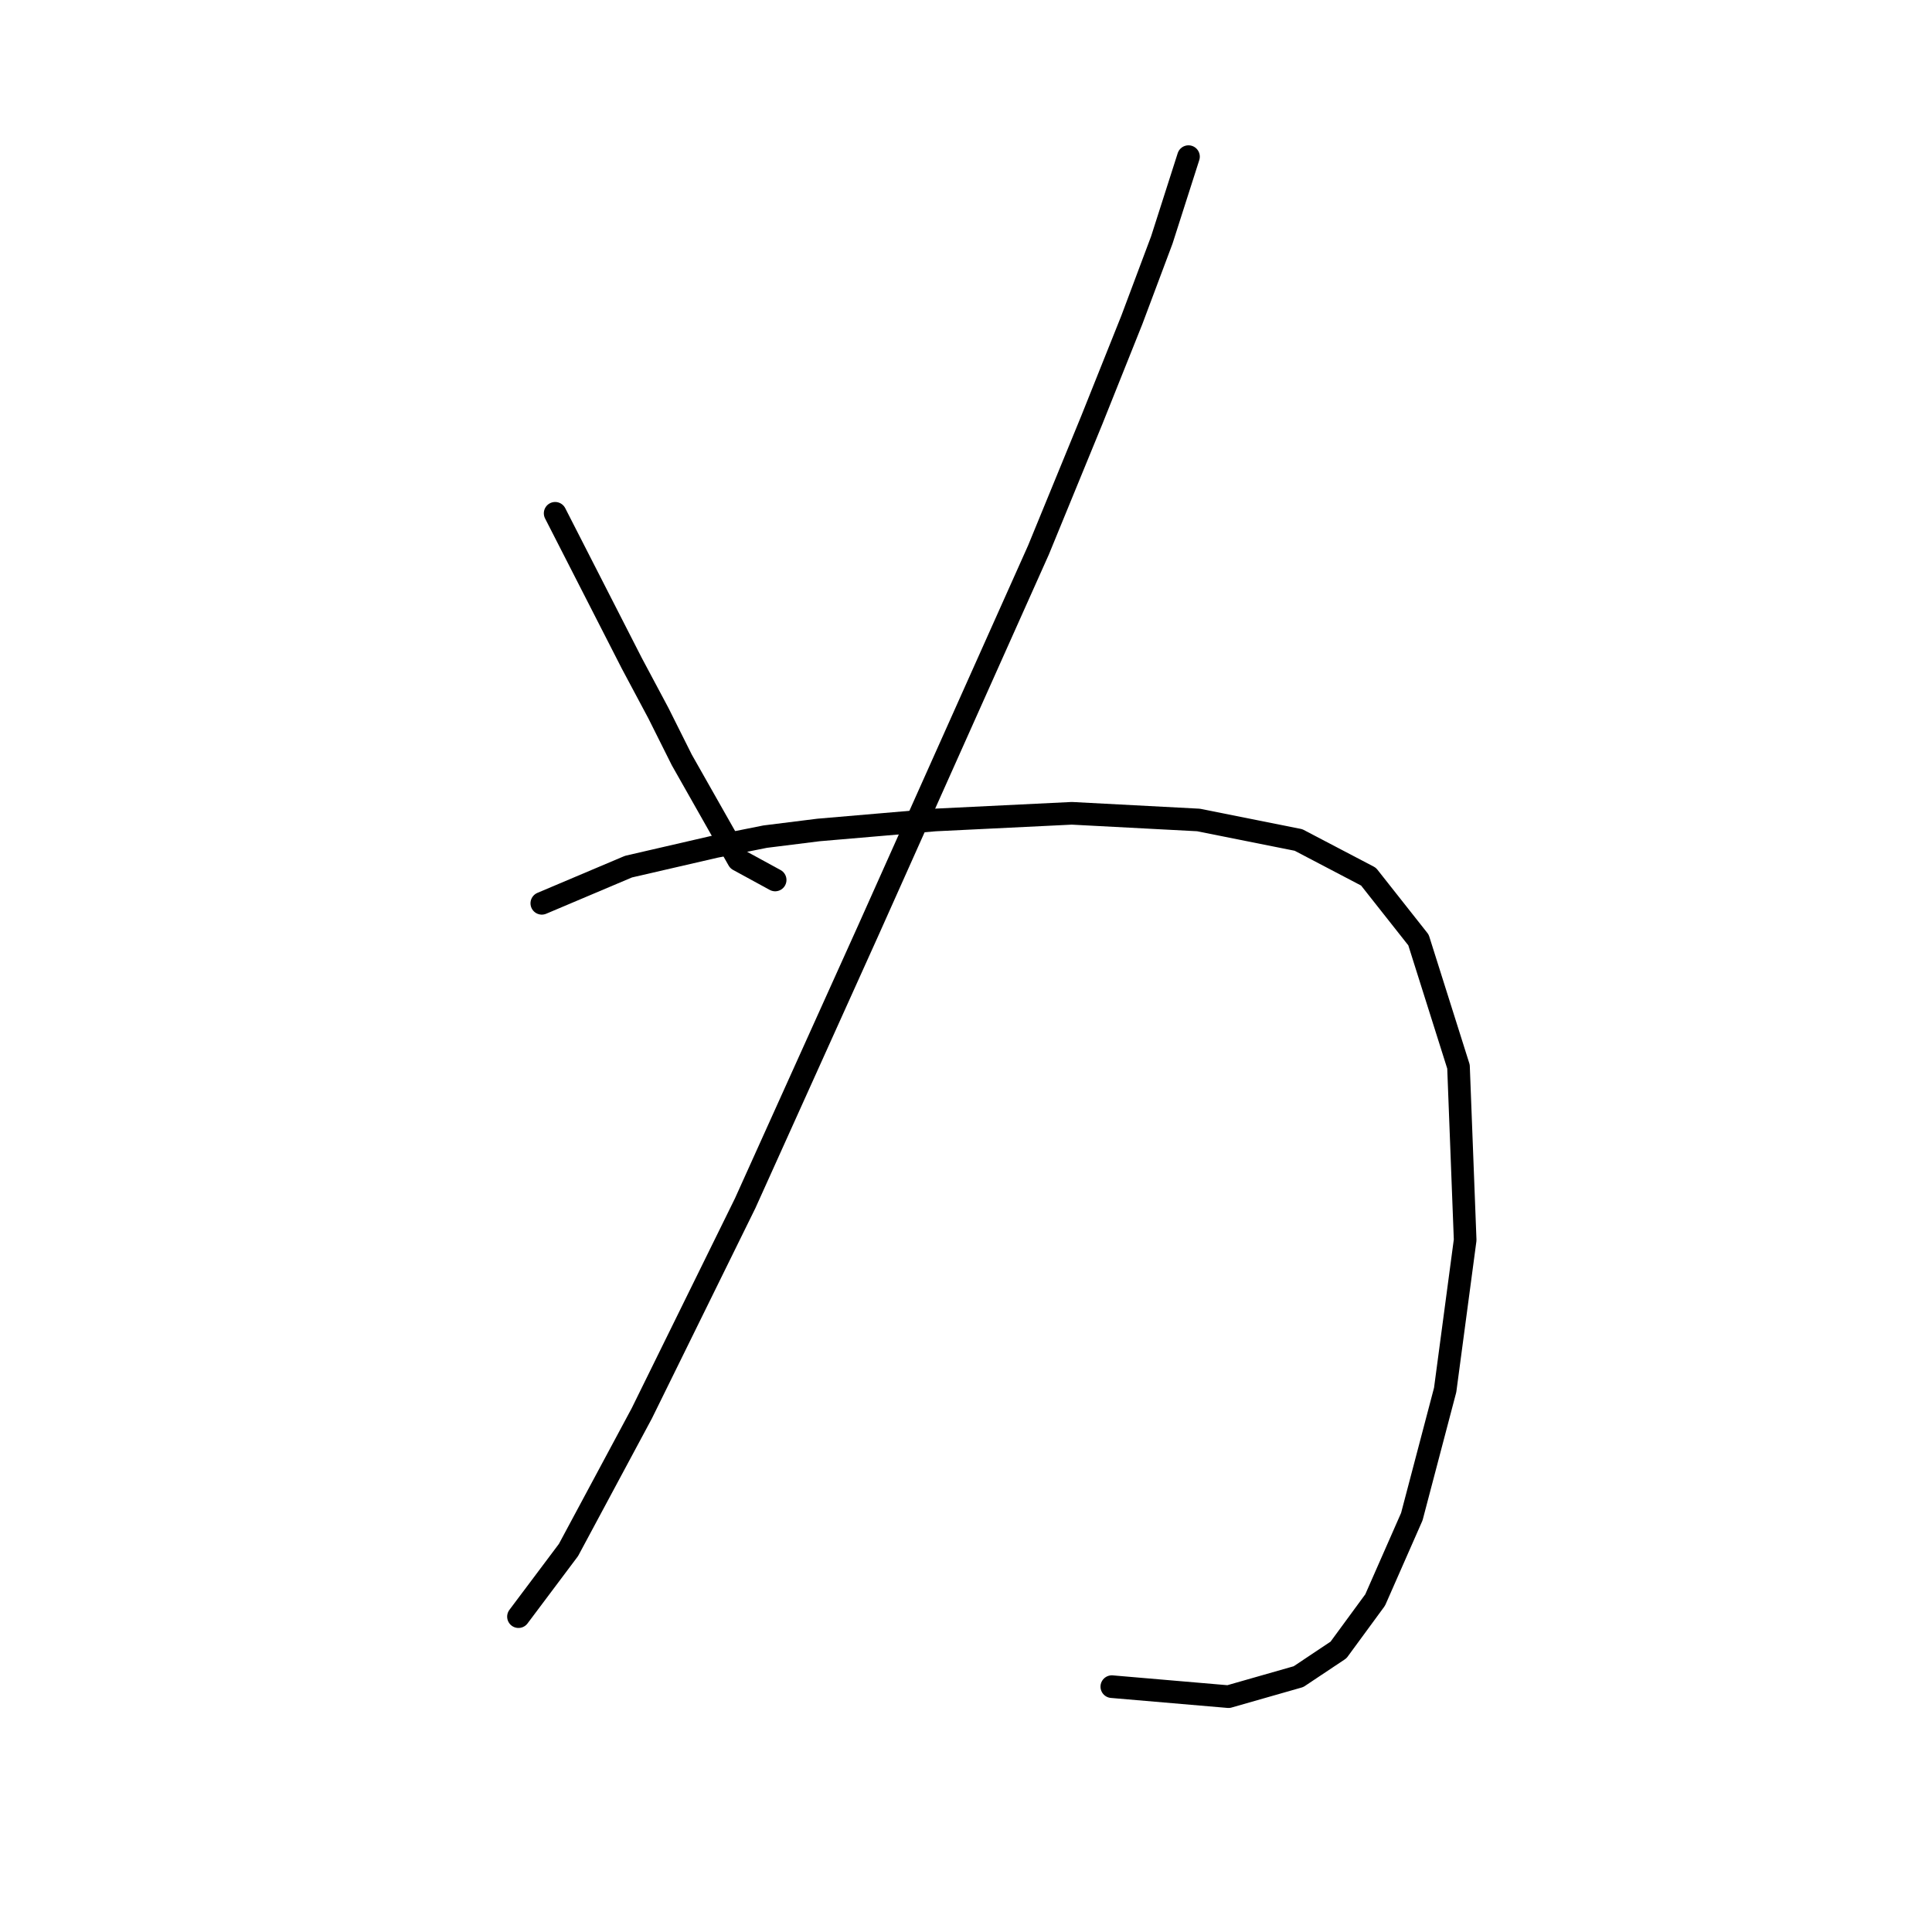 <?xml version="1.0" standalone="no"?>
    <svg width="256" height="256" xmlns="http://www.w3.org/2000/svg" version="1.1">
    <polyline stroke="black" stroke-width="3" stroke-linecap="round" fill="transparent" stroke-linejoin="round" points="73.56 68.015 83.719 87.891 87.252 94.517 90.344 100.7 97.853 113.951 102.711 116.601 102.711 116.601 " />
        <polyline stroke="black" stroke-width="3" stroke-linecap="round" fill="transparent" stroke-linejoin="round" points="157.481 20.755 153.947 31.797 149.972 42.397 144.672 55.648 137.605 72.874 122.587 106.442 115.079 123.227 98.736 159.445 85.044 187.271 75.327 205.381 68.701 214.214 68.701 214.214 " />
        <polyline stroke="black" stroke-width="3" stroke-linecap="round" fill="transparent" stroke-linejoin="round" points="71.793 119.693 83.277 114.834 94.761 112.184 101.386 110.859 108.453 109.976 123.912 108.651 142.022 107.767 158.806 108.651 172.057 111.301 181.332 116.16 187.957 124.552 193.258 141.336 194.141 164.304 191.491 184.18 187.074 200.964 182.215 212.006 177.357 218.631 172.057 222.165 162.781 224.815 147.322 223.49 147.322 223.49 " />
        </svg>